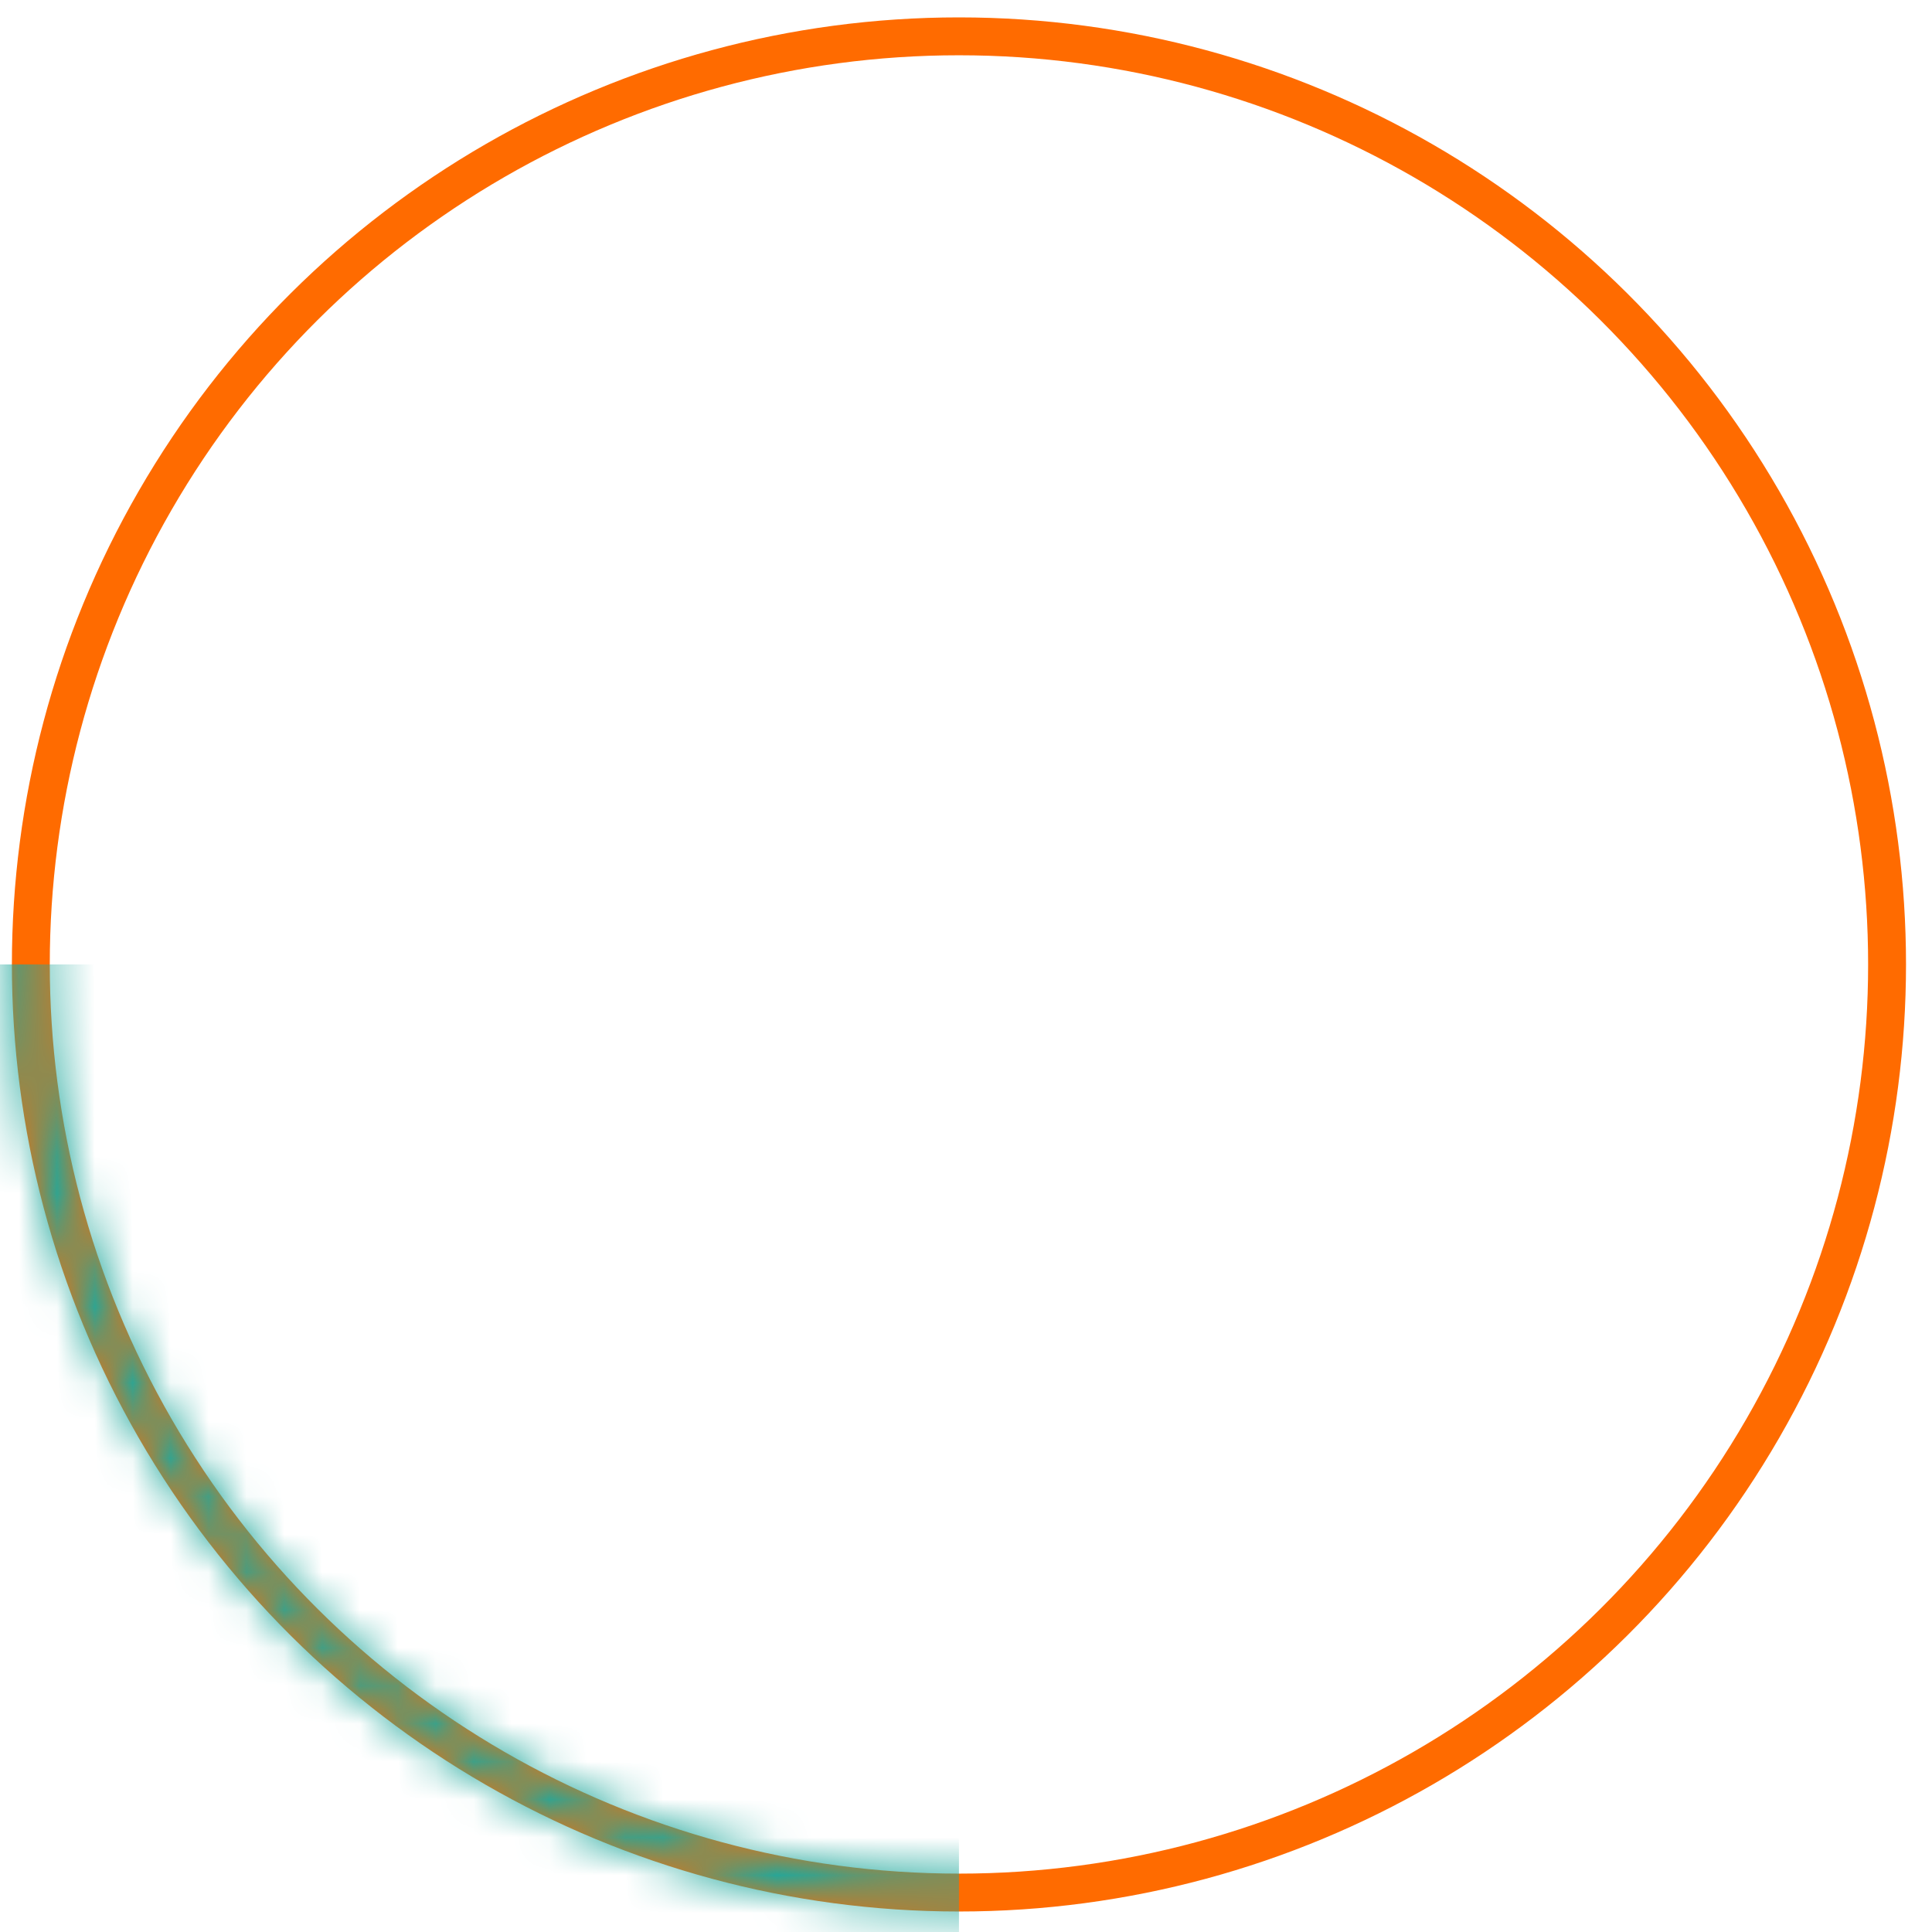 <svg width="51" height="51" viewBox="0 0 51 51" fill="none" xmlns="http://www.w3.org/2000/svg">
<circle r="24.5" transform="matrix(-1.31134e-07 1 1 1.31134e-07 25.314 25.459)" stroke="#FF6B00"/>
<mask id="mask0" mask-type="alpha" maskUnits="userSpaceOnUse" x="0" y="0" width="51" height="51">
<circle r="24.5" transform="matrix(1 -8.74228e-08 -8.74228e-08 -1 25.314 25.459)" stroke="#FFD400"/>
</mask>
<g mask="url(#mask0)">
<rect x="25.314" y="65.459" width="40" height="40" transform="rotate(180 25.314 65.459)" fill="#20A89C"/>
</g>
</svg>
